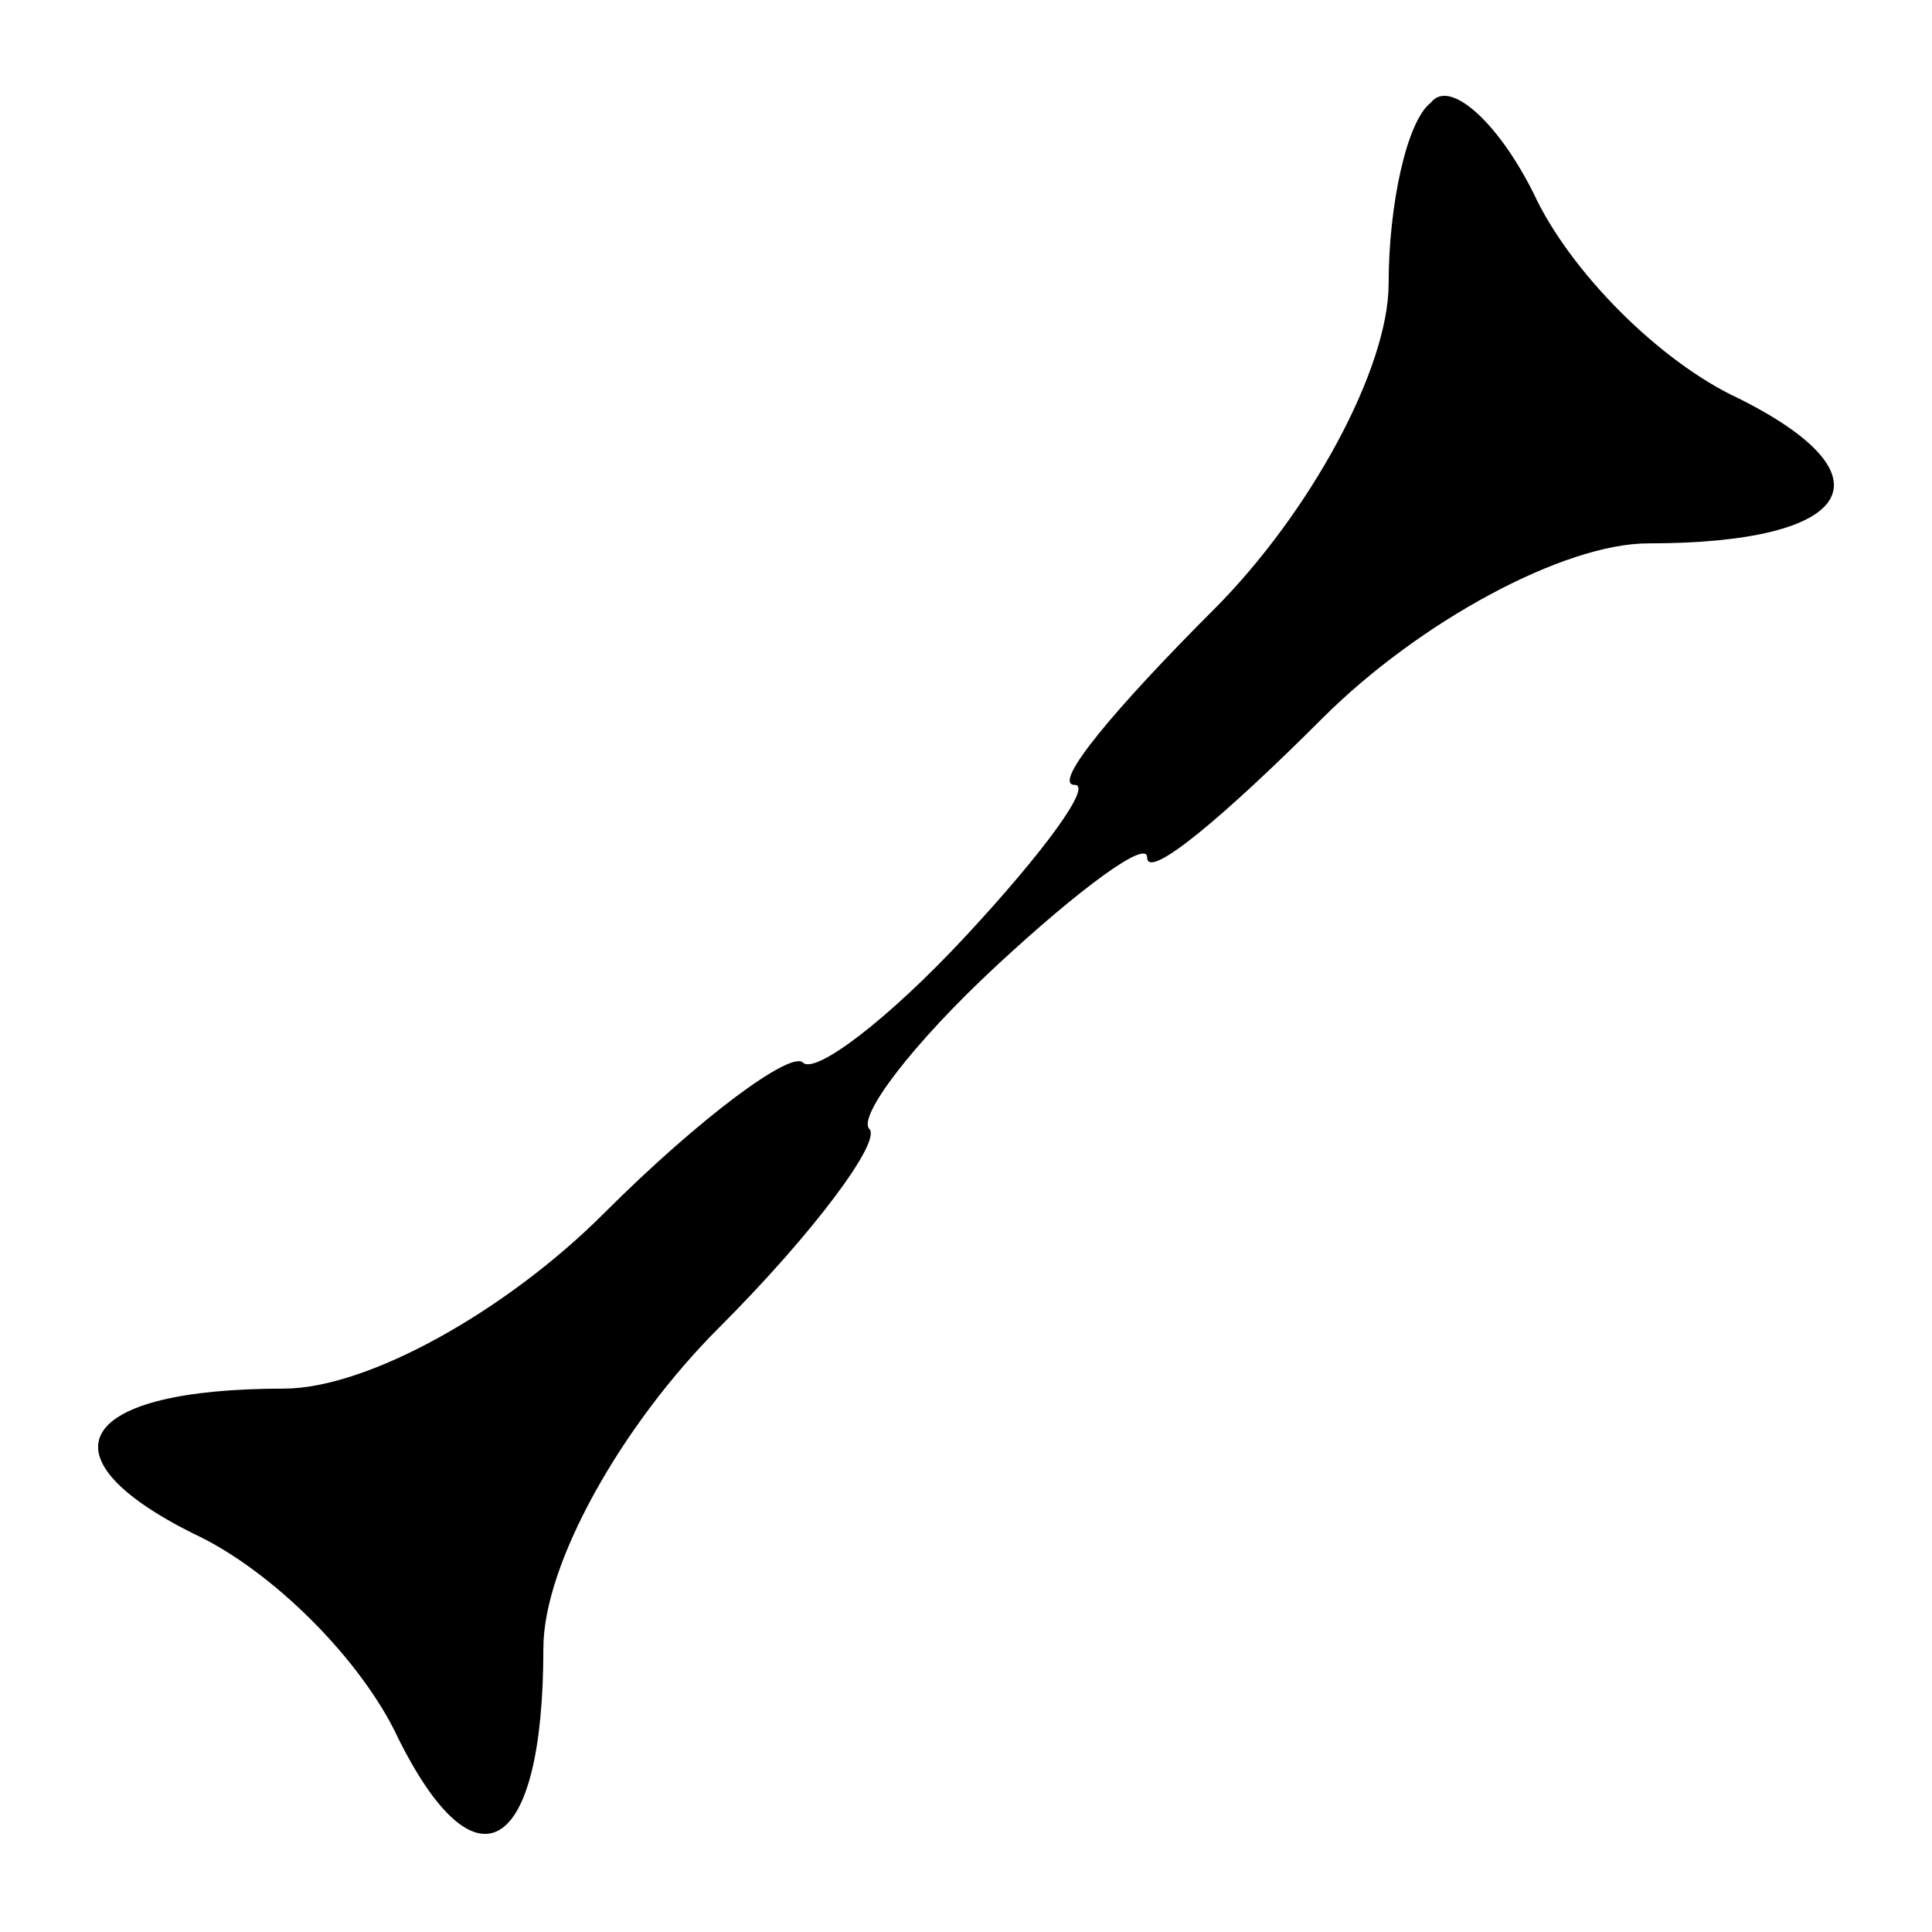 <?xml version="1.0" standalone="no"?>
<!DOCTYPE svg PUBLIC "-//W3C//DTD SVG 20010904//EN"
 "http://www.w3.org/TR/2001/REC-SVG-20010904/DTD/svg10.dtd">
<svg version="1.0" xmlns="http://www.w3.org/2000/svg"
 width="32pt" height="32pt" viewBox="0 0 32 32"
 preserveAspectRatio="xMidYMid meet">
<g transform="translate(0,32) scale(0.1,-0.1)"
fill="#000000" stroke="none">
<path fill="#000000" stroke="none" d="M237 303 c-4 -3 -7 -17 -7 -30 0 -14
-13 -38 -29 -54 -16 -16 -27 -29 -23 -29 3 0 -5 -11 -18 -25 -13 -14 -25 -23
-27 -21 -2 2 -17 -9 -33 -25 -16 -16 -39 -29 -53 -29 -34 0 -41 -11 -15 -24
13 -6 28 -21 34 -34 13 -26 24 -19 24 15 0 14 13 37 29 53 16 16 27 31 25 33
-2 2 7 14 21 27 14 13 25 21 25 18 0 -4 13 7 29 23 16 16 40 29 54 29 34 0 41
11 15 24 -13 6 -28 21 -34 34 -6 12 -14 19 -17 15z"/>
</g>
</svg>
